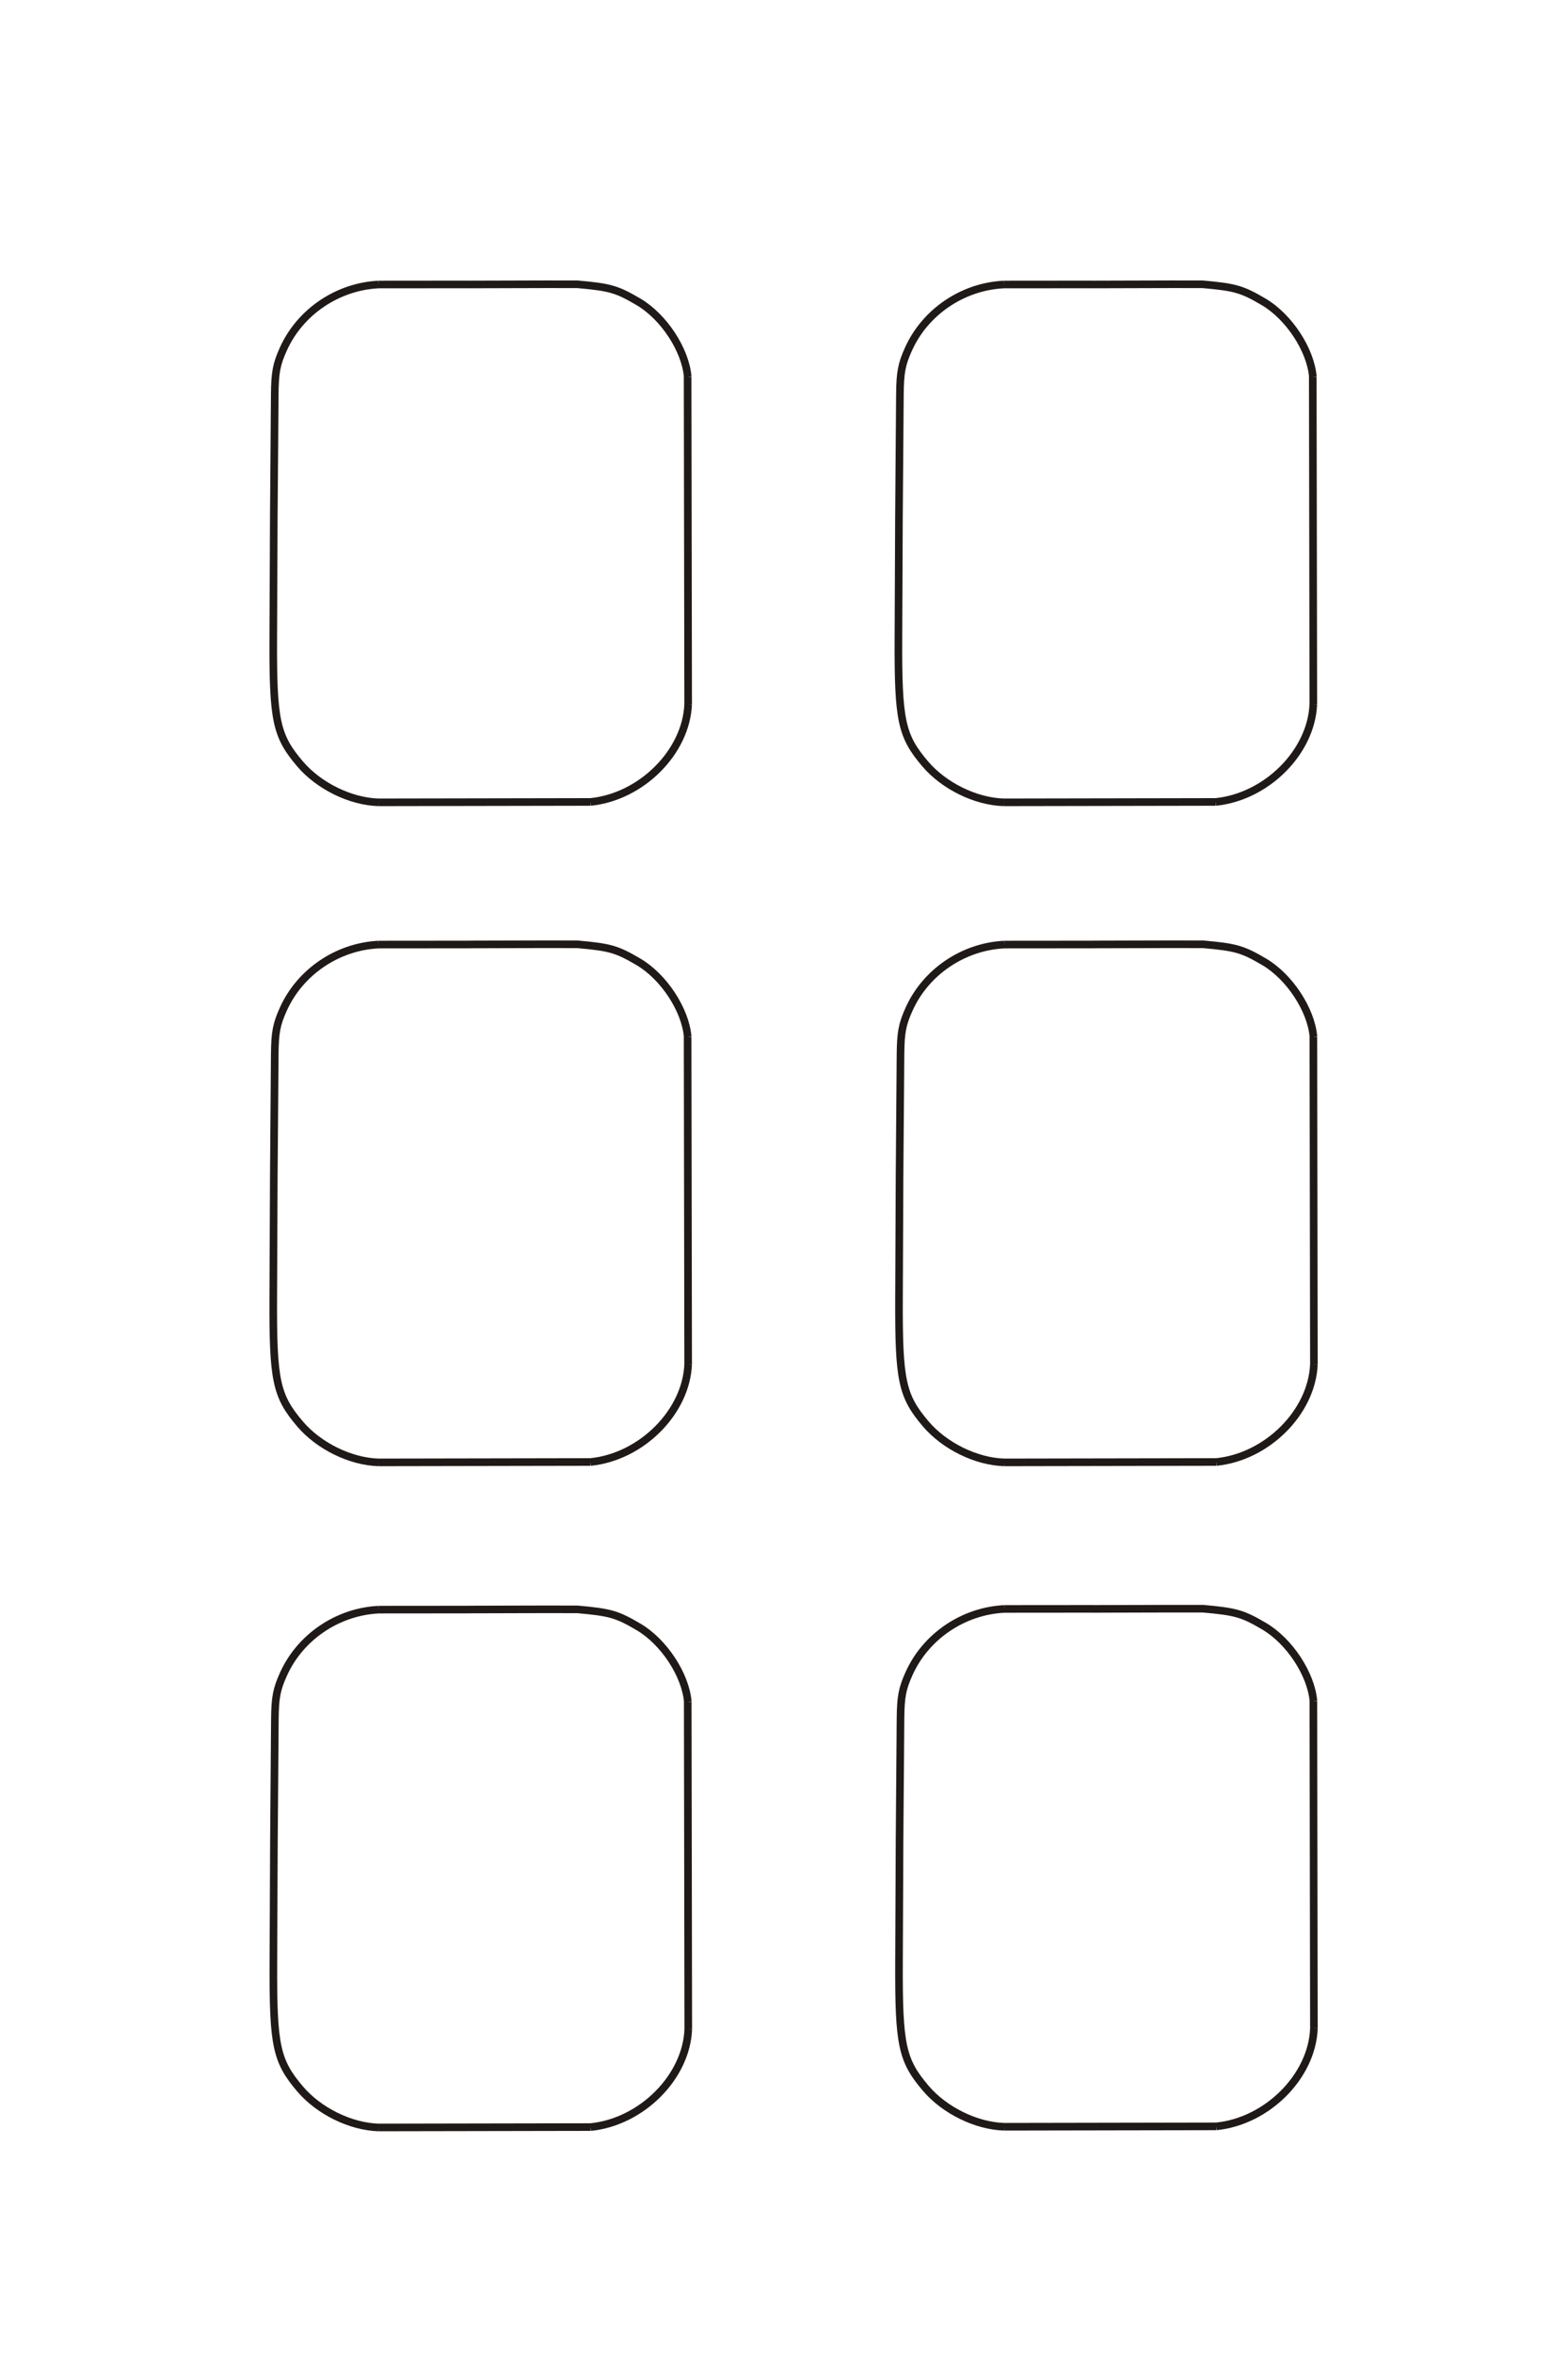 <?xml version="1.0" encoding="UTF-8"?>
<!DOCTYPE svg PUBLIC "-//W3C//DTD SVG 1.1//EN" "http://www.w3.org/Graphics/SVG/1.1/DTD/svg11.dtd">
<!-- Creator: CorelDRAW -->
<svg xmlns="http://www.w3.org/2000/svg" xml:space="preserve" width="40mm" height="60mm" style="shape-rendering:geometricPrecision; text-rendering:geometricPrecision; image-rendering:optimizeQuality; fill-rule:evenodd; clip-rule:evenodd"
viewBox="0 0 40 60"
 xmlns:xlink="http://www.w3.org/1999/xlink">
 <defs>
  <style type="text/css">
   <![CDATA[
    .str0 {stroke:#1F1A17;stroke-width:0.194}
    .fil0 {fill:none;fill-rule:nonzero}
   ]]>
  </style>
 </defs>
 <g id="图层_x0020_6">
  <path class="fil0 str0" d="M11.944 41.042c1.298,-0.001 1.489,-0.008 2.787,-0.004 0.836,0.074 1.009,0.124 1.563,0.45 0.642,0.38 1.193,1.217 1.252,1.908m-5.602 -2.353l-2.284 0.002m0 0c-1.048,0.052 -2.002,0.699 -2.428,1.644 -0.176,0.389 -0.215,0.596 -0.22,1.157 -0.029,3.55 -0.023,2.662 -0.038,6.213 -0.009,2.105 0.075,2.497 0.685,3.212 0.481,0.563 1.286,0.957 2.001,0.978m0 0l5.408 -0.01m0 0c1.3,-0.131 2.443,-1.277 2.49,-2.496m0 0l-0.014 -8.347"/>
  <path class="fil0 str0" d="M27.904 41.026c1.298,-0.001 1.489,-0.008 2.787,-0.005 0.836,0.074 1.009,0.124 1.563,0.45 0.642,0.38 1.193,1.217 1.252,1.907m-5.602 -2.353l-2.284 0.002m0 0c-1.048,0.052 -2.002,0.699 -2.428,1.644 -0.176,0.389 -0.215,0.596 -0.22,1.157 -0.029,3.551 -0.023,2.662 -0.038,6.213 -0.009,2.105 0.075,2.497 0.685,3.212 0.481,0.563 1.286,0.957 2.001,0.978m0 0l5.408 -0.01m0 0c1.3,-0.131 2.443,-1.277 2.49,-2.496m0 0l-0.014 -8.347"/>
  <path class="fil0 str0" d="M27.904 24.083c1.298,-0.001 1.489,-0.008 2.787,-0.004 0.836,0.074 1.009,0.124 1.563,0.45 0.642,0.38 1.193,1.217 1.252,1.908m-5.602 -2.353l-2.284 0.002m0 0c-1.048,0.052 -2.002,0.699 -2.428,1.644 -0.176,0.389 -0.215,0.596 -0.22,1.157 -0.029,3.55 -0.023,2.662 -0.038,6.213 -0.009,2.105 0.075,2.497 0.685,3.212 0.481,0.563 1.286,0.957 2.001,0.978m0 0l5.408 -0.01m0 0c1.3,-0.131 2.443,-1.277 2.49,-2.496m0 0l-0.014 -8.347"/>
  <path class="fil0 str0" d="M11.941 24.083c1.298,-0.001 1.489,-0.008 2.787,-0.004 0.836,0.074 1.009,0.124 1.563,0.45 0.642,0.38 1.193,1.217 1.252,1.908m-5.602 -2.353l-2.284 0.002m0 0c-1.048,0.052 -2.002,0.699 -2.428,1.644 -0.176,0.389 -0.215,0.596 -0.22,1.157 -0.029,3.55 -0.023,2.662 -0.038,6.213 -0.009,2.105 0.075,2.497 0.685,3.212 0.481,0.563 1.286,0.957 2.001,0.978m0 0l5.408 -0.01m0 0c1.3,-0.131 2.443,-1.277 2.49,-2.496m0 0l-0.014 -8.347"/>
  <path class="fil0 str0" d="M11.941 7.254c1.298,-0.001 1.489,-0.008 2.787,-0.005 0.836,0.074 1.009,0.124 1.563,0.45 0.642,0.38 1.193,1.217 1.252,1.907m-5.602 -2.353l-2.284 0.002m0 0c-1.048,0.052 -2.002,0.699 -2.428,1.644 -0.176,0.389 -0.215,0.596 -0.22,1.157 -0.029,3.55 -0.023,2.662 -0.038,6.213 -0.009,2.105 0.075,2.497 0.685,3.212 0.481,0.563 1.286,0.957 2.001,0.978m0 0l5.408 -0.01m0 0c1.3,-0.131 2.443,-1.277 2.49,-2.496m0 0l-0.014 -8.347"/>
  <path class="fil0 str0" d="M27.889 7.254c1.298,-0.001 1.489,-0.008 2.787,-0.005 0.836,0.074 1.009,0.124 1.563,0.45 0.642,0.38 1.193,1.217 1.252,1.907m-5.602 -2.353l-2.284 0.002m0 0c-1.048,0.052 -2.002,0.699 -2.428,1.644 -0.176,0.389 -0.215,0.596 -0.22,1.157 -0.029,3.55 -0.023,2.662 -0.038,6.213 -0.009,2.105 0.075,2.497 0.685,3.212 0.481,0.563 1.286,0.957 2.001,0.978m0 0l5.408 -0.01m0 0c1.3,-0.131 2.443,-1.277 2.49,-2.496m0 0l-0.014 -8.347"/>
 </g>
</svg>
